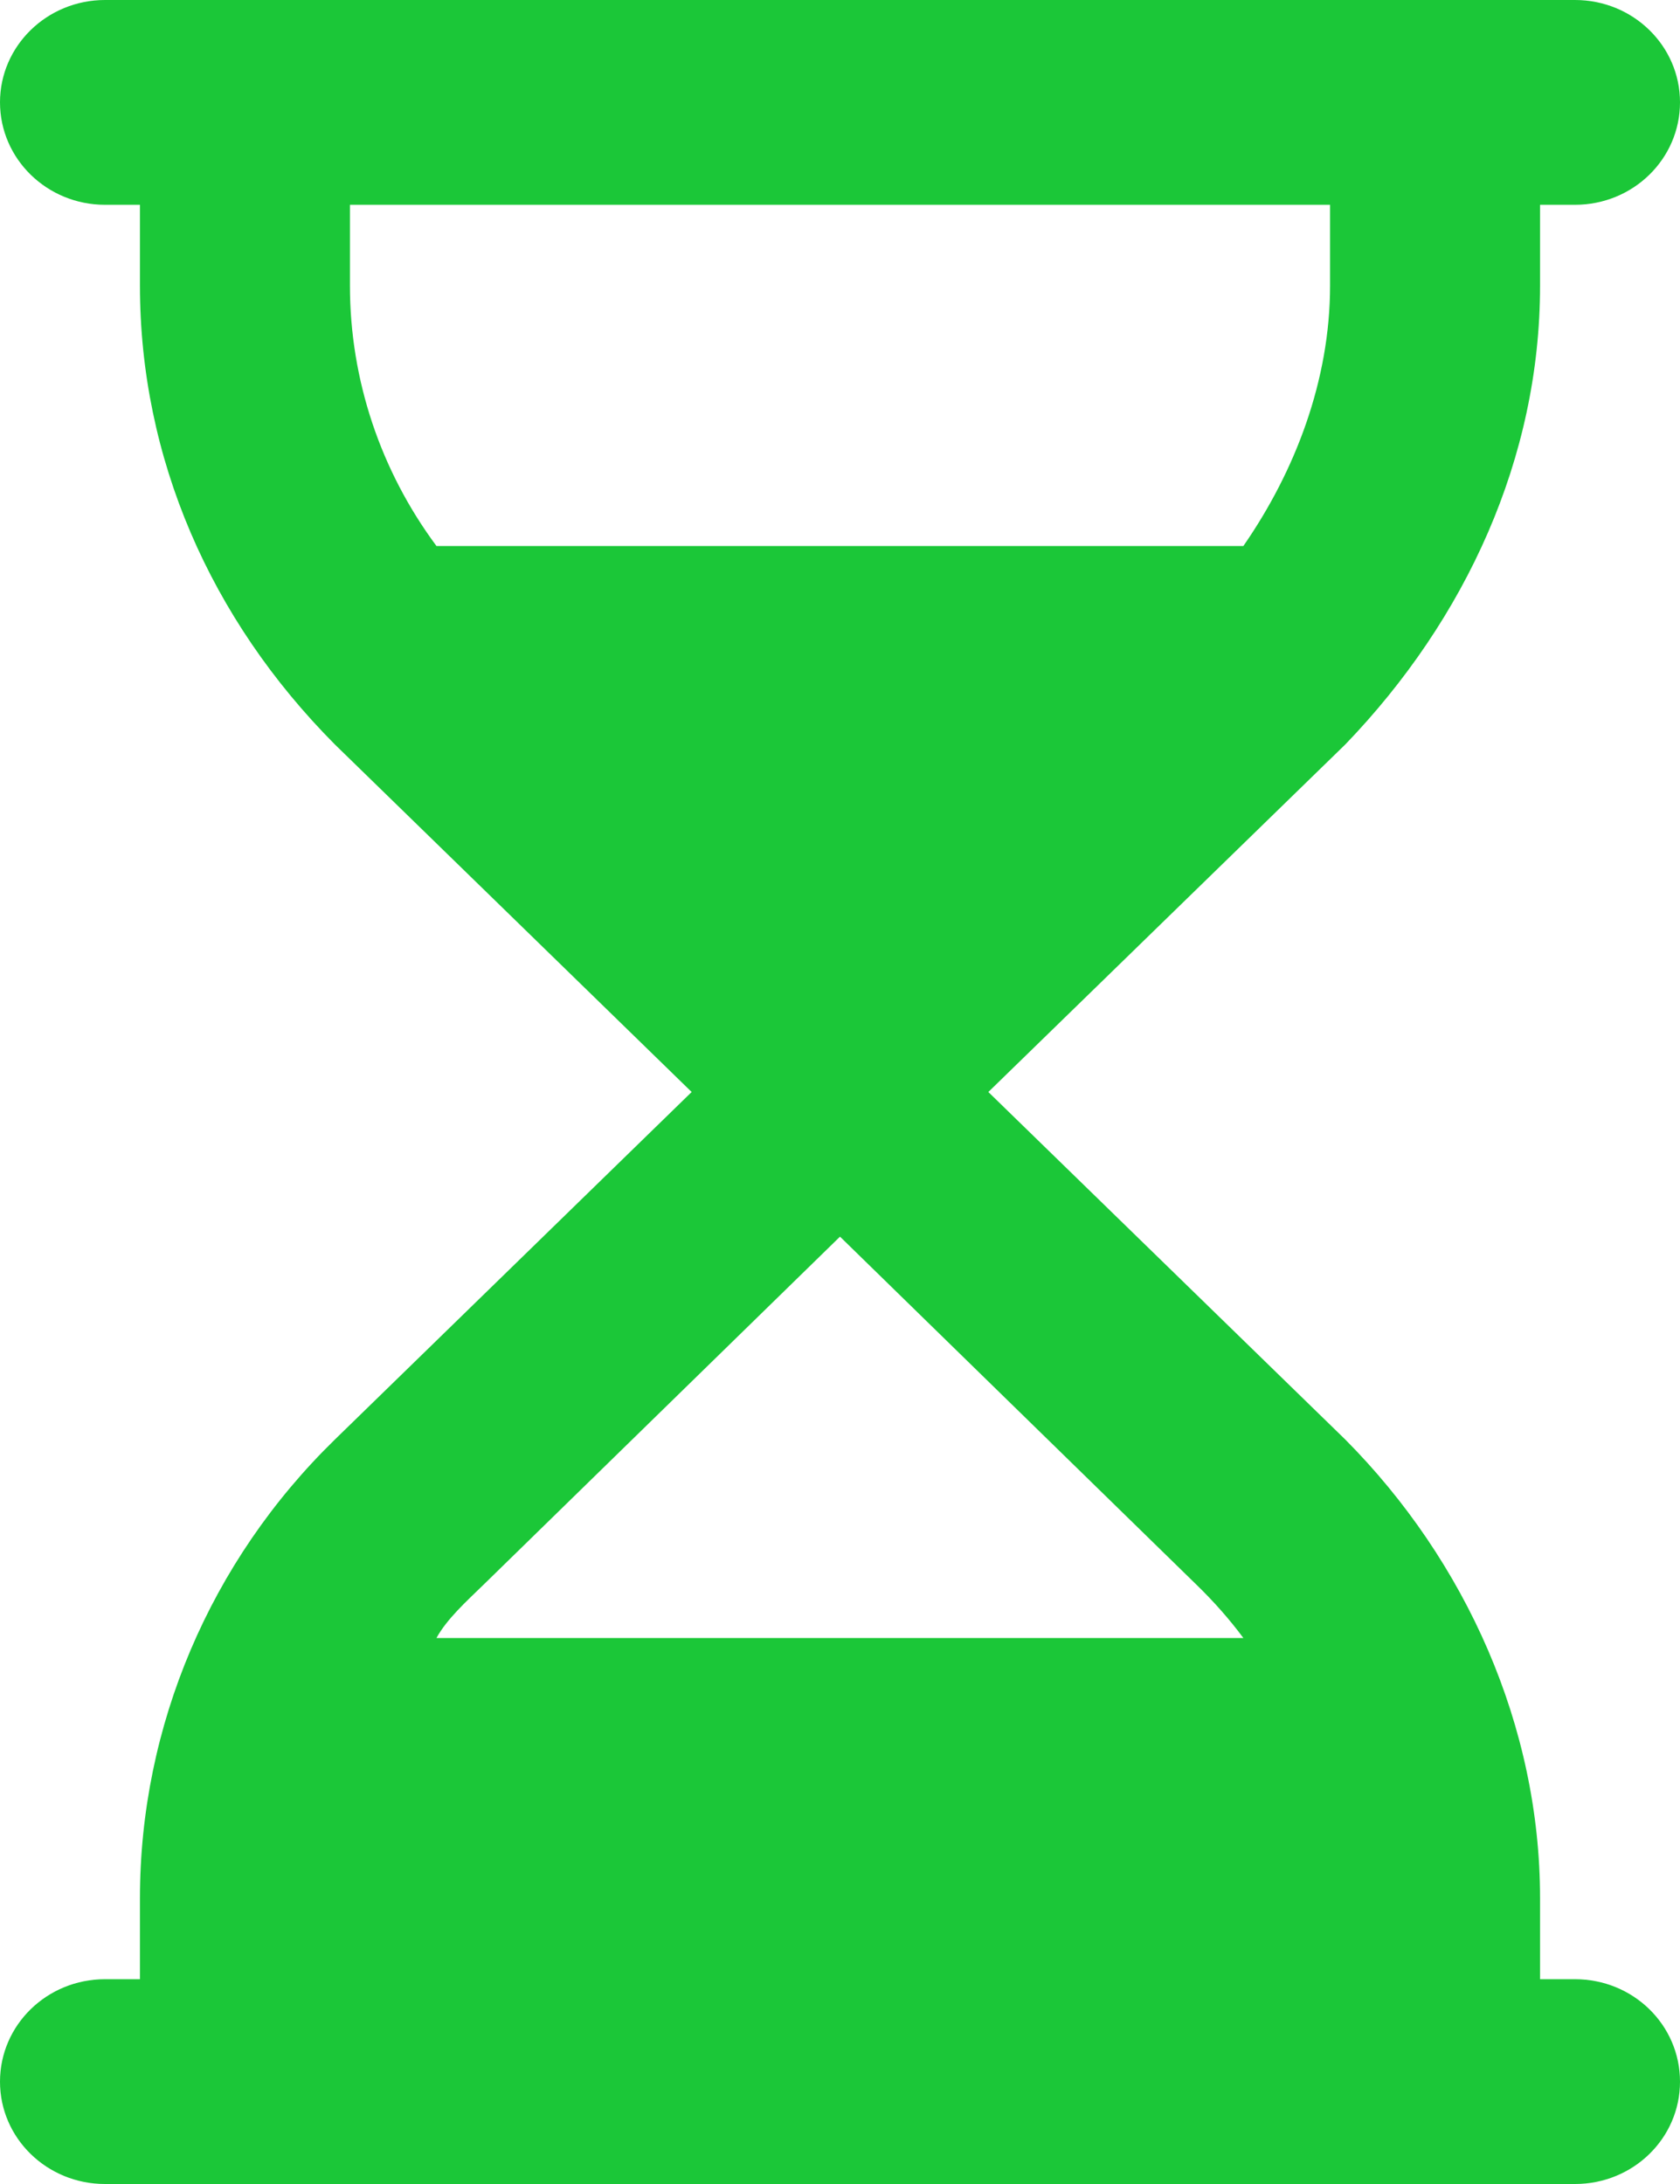<svg width="10" height="13" viewBox="0 0 10 13" fill="none" xmlns="http://www.w3.org/2000/svg">
<g clip-path="url(#clip0_1_767)">
<path d="M0 0.609C0 0.273 0.28 0 0.625 0H9.375C9.721 0 10 0.273 10 0.609C10 0.946 9.721 1.219 9.375 1.219H9.167V1.701C9.167 2.724 8.727 3.684 8.008 4.431L5.883 6.5L8.008 8.569C8.727 9.293 9.167 10.276 9.167 11.299V11.781H9.375C9.721 11.781 10 12.053 10 12.391C10 12.728 9.721 13 9.375 13H0.625C0.28 13 0 12.728 0 12.391C0 12.053 0.28 11.781 0.625 11.781H0.833V11.299C0.833 10.276 1.25 9.293 1.993 8.569L4.117 6.5L1.993 4.431C1.25 3.684 0.833 2.724 0.833 1.701V1.219H0.625C0.28 1.219 0 0.946 0 0.609ZM2.598 9.75H7.401C7.318 9.638 7.224 9.532 7.122 9.433L5 7.361L2.878 9.433C2.776 9.532 2.659 9.638 2.598 9.75ZM7.401 3.25C7.711 2.803 7.917 2.261 7.917 1.701V1.219H2.083V1.701C2.083 2.261 2.266 2.803 2.598 3.25H7.401Z" fill="#1BC738"/>
</g>
<defs>
<clipPath id="clip0_1_767">
<rect width="10" height="13" fill="white"/>
</clipPath>
</defs>
</svg>
